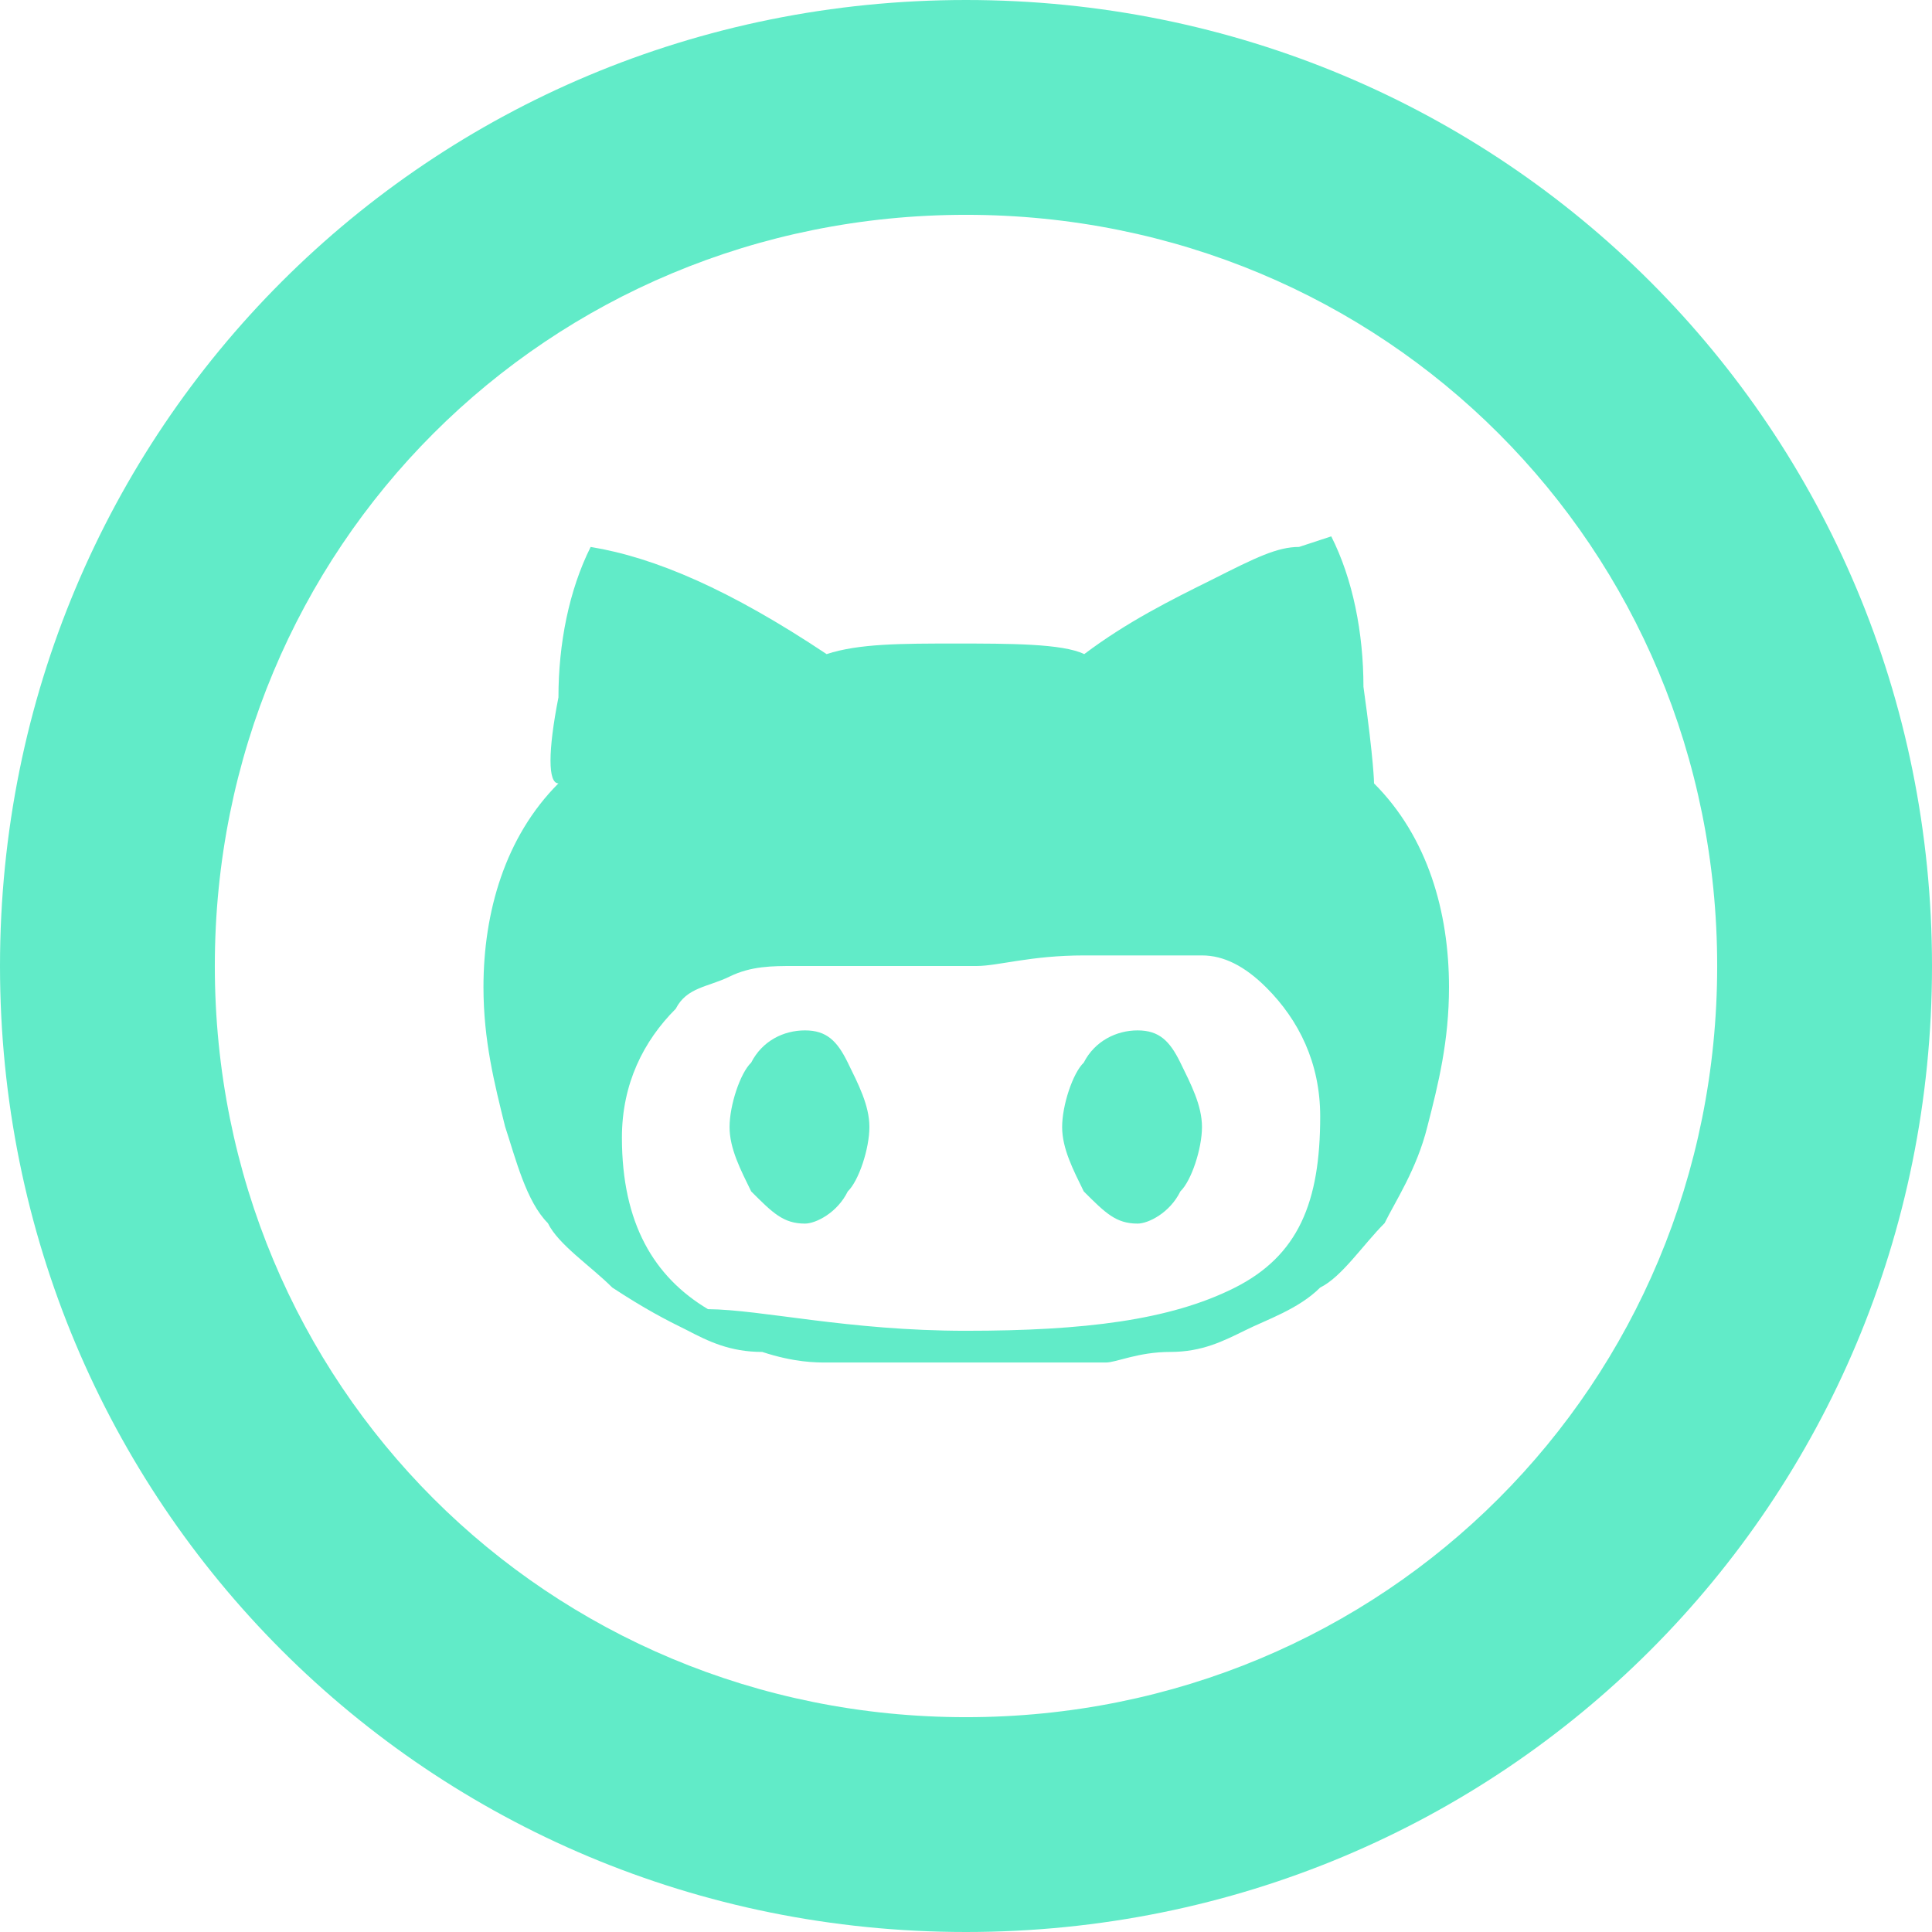 <svg xmlns="http://www.w3.org/2000/svg" viewBox="-197 339 420 420" enable-background="new -197 339 420 420"><path fill="#61EBC8" d="M13 759c-116.7 0-210-93.3-210-210s93.3-210 210-210 210 93.3 210 210-93.3 210-210 210zm0-373.3c-91 0-163.3 72.3-163.3 163.3S-78 712.3 13 712.3 176.3 640 176.3 549 104 385.7 13 385.7zM50.3 563c4.7 0 7 2.3 9.3 7 2.3 4.7 4.7 9.3 4.7 14 0 4.7-2.3 11.7-4.7 14-2.3 4.7-7 7-9.3 7-4.7 0-7-2.3-11.7-7-2.3-4.7-4.7-9.3-4.7-14 0-4.7 2.3-11.7 4.7-14 2.4-4.7 7.1-7 11.7-7m51.4-53.7c11.7 11.7 16.3 28 16.3 44.3 0 11.7-2.3 21-4.7 30.3-2.3 9.3-7 16.3-9.3 21-4.7 4.7-9.3 11.7-14 14-4.7 4.7-11.7 7-16.3 9.3-4.7 2.3-9.3 4.7-16.3 4.7s-11.7 2.3-14 2.3h-60.7c-2.3 0-7 0-14-2.3-7 0-11.7-2.3-16.3-4.7-4.7-2.3-9.3-4.7-16.3-9.3-4.7-4.7-11.7-9.3-14-14-4.7-4.7-7-14-9.3-21-2.3-9.3-4.7-18.7-4.7-30.3 0-16.3 4.7-32.7 16.3-44.3-2.3 0-2.3-7 0-18.7 0-11.7 2.3-23.3 7-32.7 14 2.3 30.3 9.3 51.3 23.3 7-2.3 16.3-2.3 28-2.3s23.3 0 28 2.3c9.3-7 18.7-11.7 28-16.3 9.3-4.7 14-7 18.7-7l7-2.3c4.7 9.3 7 21 7 32.7 2.3 16.4 2.3 21 2.3 21M13 628.3c25.7 0 44.3-2.3 58.3-9.3 14-7 18.7-18.7 18.7-37.3 0-11.7-4.7-21-11.7-28-4.7-4.7-9.3-7-14-7H38.7C27 546.7 20 549 15.3 549h-39.7c-4.7 0-9.3 0-14 2.3s-9.3 2.3-11.7 7c-7 7-11.7 16.3-11.7 28 0 18.7 7 30.3 18.7 37.3 11.8.1 30.4 4.7 56.1 4.7M-22 563c4.7 0 7 2.3 9.3 7 2.3 4.7 4.7 9.3 4.7 14s-2.3 11.7-4.7 14c-2.3 4.7-7 7-9.3 7-4.7 0-7-2.3-11.7-7-2.3-4.7-4.7-9.3-4.7-14s2.3-11.7 4.7-14c2.4-4.7 7-7 11.7-7"/></svg>
